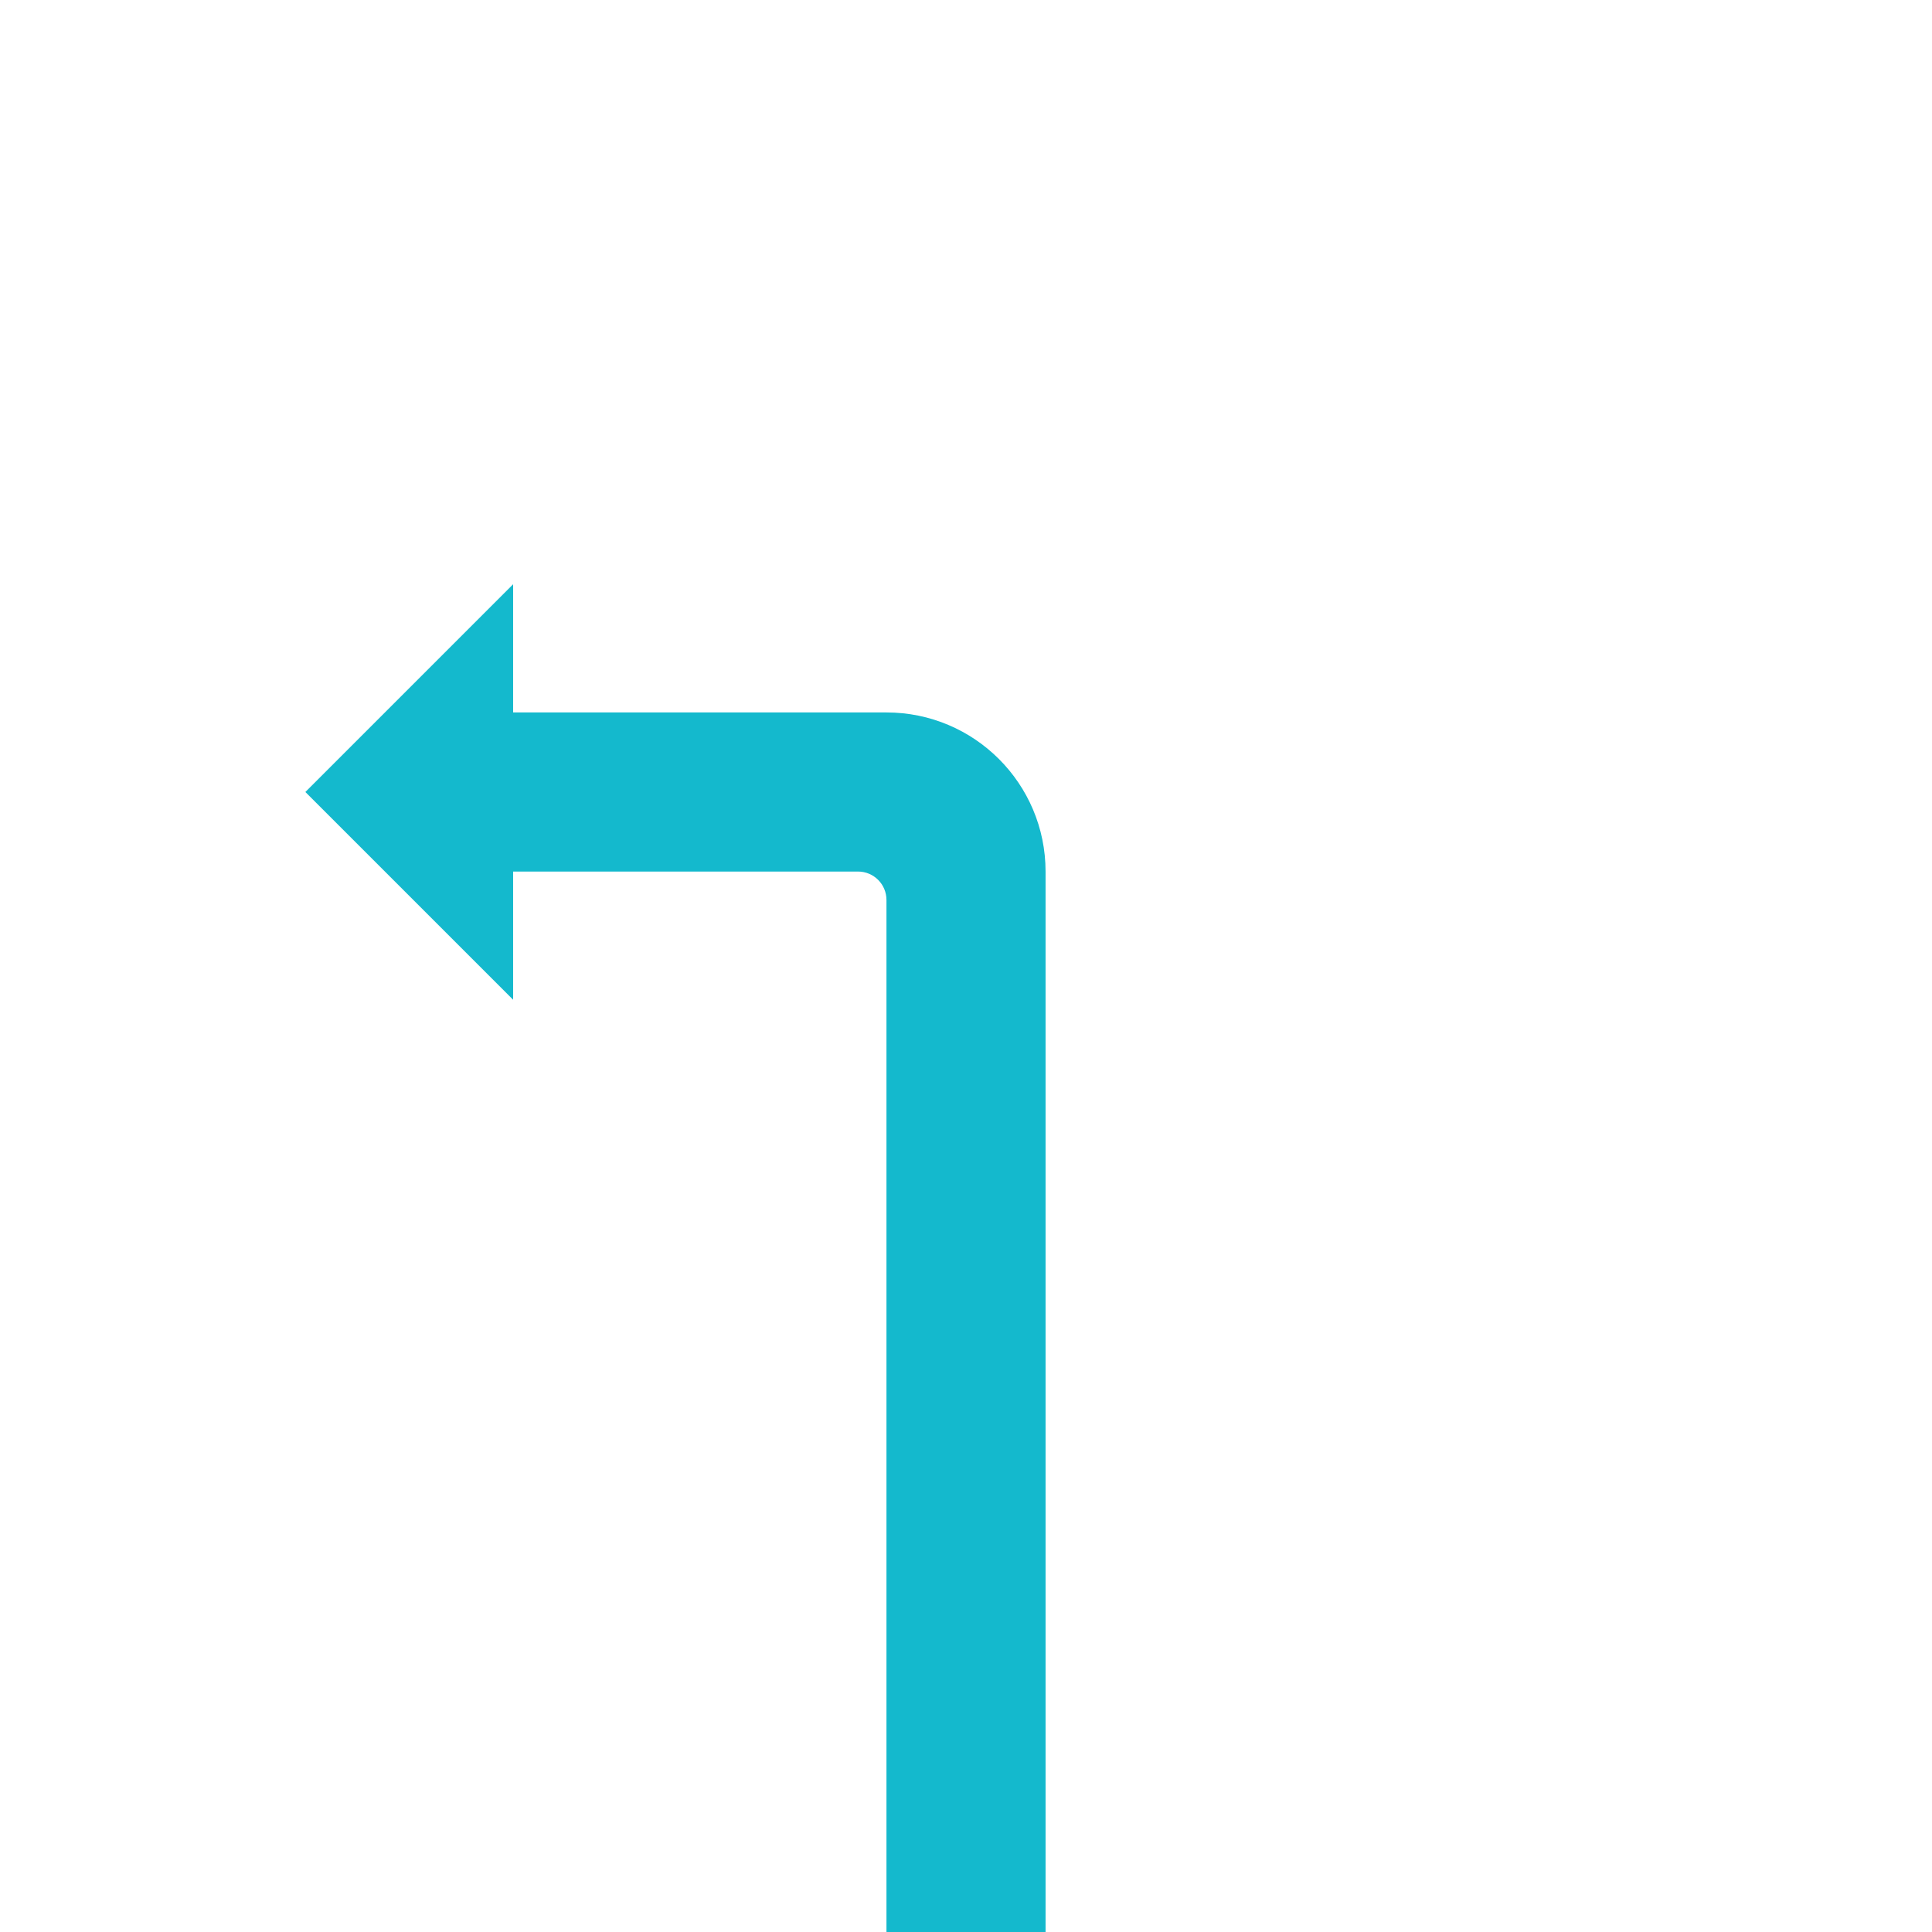 <?xml version="1.0" encoding="UTF-8"?>
<svg id="DIRECTION_ARROW" data-name="DIRECTION ARROW" xmlns="http://www.w3.org/2000/svg" xmlns:xlink="http://www.w3.org/1999/xlink" viewBox="0 0 170 170">
  <defs>
    <style>
      .cls-1 {
        fill: url(#OFA_gradient_arrow);
      }
    </style>
    <linearGradient id="OFA_gradient_arrow">
      <stop offset="0" stop-color="#14b9cd"/>
    </linearGradient>
  </defs>
  <path class="cls-1" d="m78.001,62.689h-32.85v-11.28l-18.28,18.28,18.28,18.28v-11.28h30.35c1.381,0,2.5,1.119,2.5,2.5v90.81h14v-93.31c0-7.732-6.268-14-14-14Z"/>
</svg>